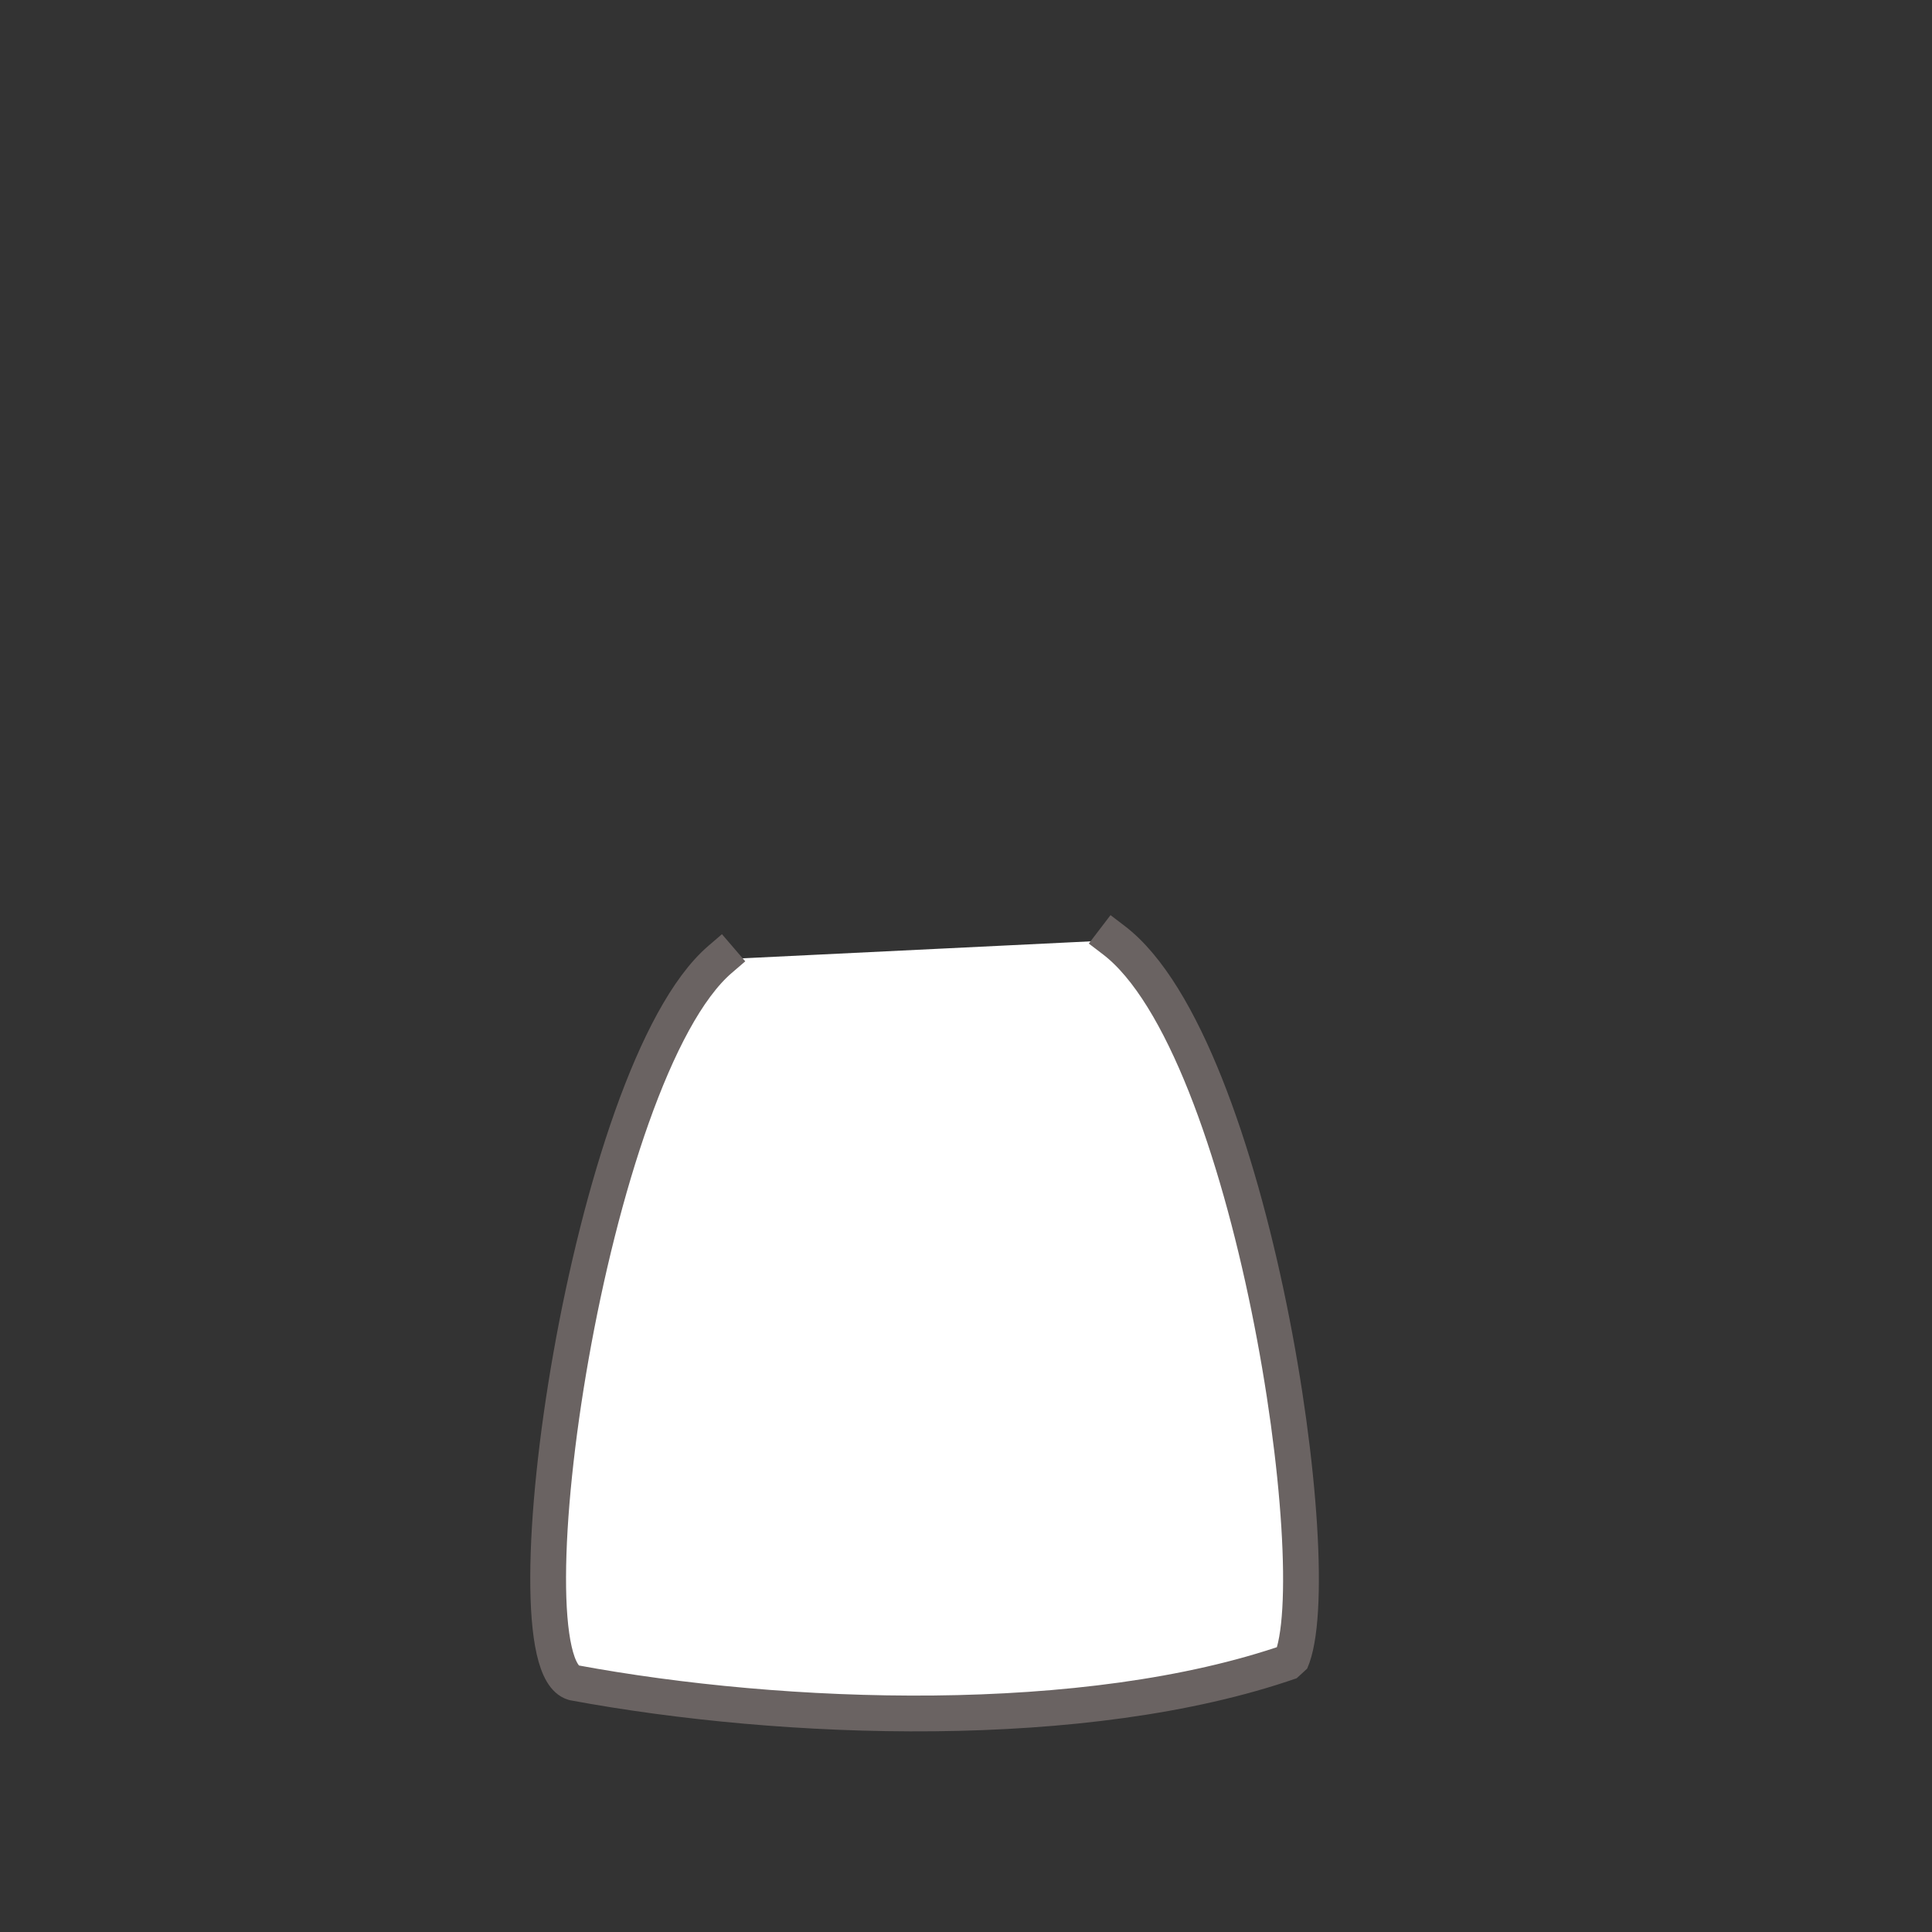 <?xml version="1.0" standalone="no"?>
<!DOCTYPE svg PUBLIC "-//W3C//DTD SVG 20010904//EN" "http://www.w3.org/TR/2001/REC-SVG-20010904/DTD/svg10.dtd">
<!-- Created using Krita: https://krita.org -->
<svg xmlns="http://www.w3.org/2000/svg" 
    xmlns:xlink="http://www.w3.org/1999/xlink"
    xmlns:krita="http://krita.org/namespaces/svg/krita"
    xmlns:sodipodi="http://sodipodi.sourceforge.net/DTD/sodipodi-0.dtd"
    width="259.2pt"
    height="259.2pt"
    viewBox="0 0 259.2 259.2">
<rect x="0" y="0" width="259.2" height="259.2" fill="#333333" stroke="none"/>
<defs/>
<path id="shape0" transform="translate(73.54, 126.139)" fill="#ffffff" fill-rule="evenodd" stroke="#6a6362" stroke-width="4.8" stroke-linecap="square" stroke-linejoin="bevel" d="M23.061 2.578C5.476 17.685 -6.095 96.869 3.416 99.615C31.593 104.851 72.166 106.314 99.639 96.75C104.911 84.888 94.453 14.161 75.901 0" sodipodi:nodetypes="cccc"/>
</svg>
